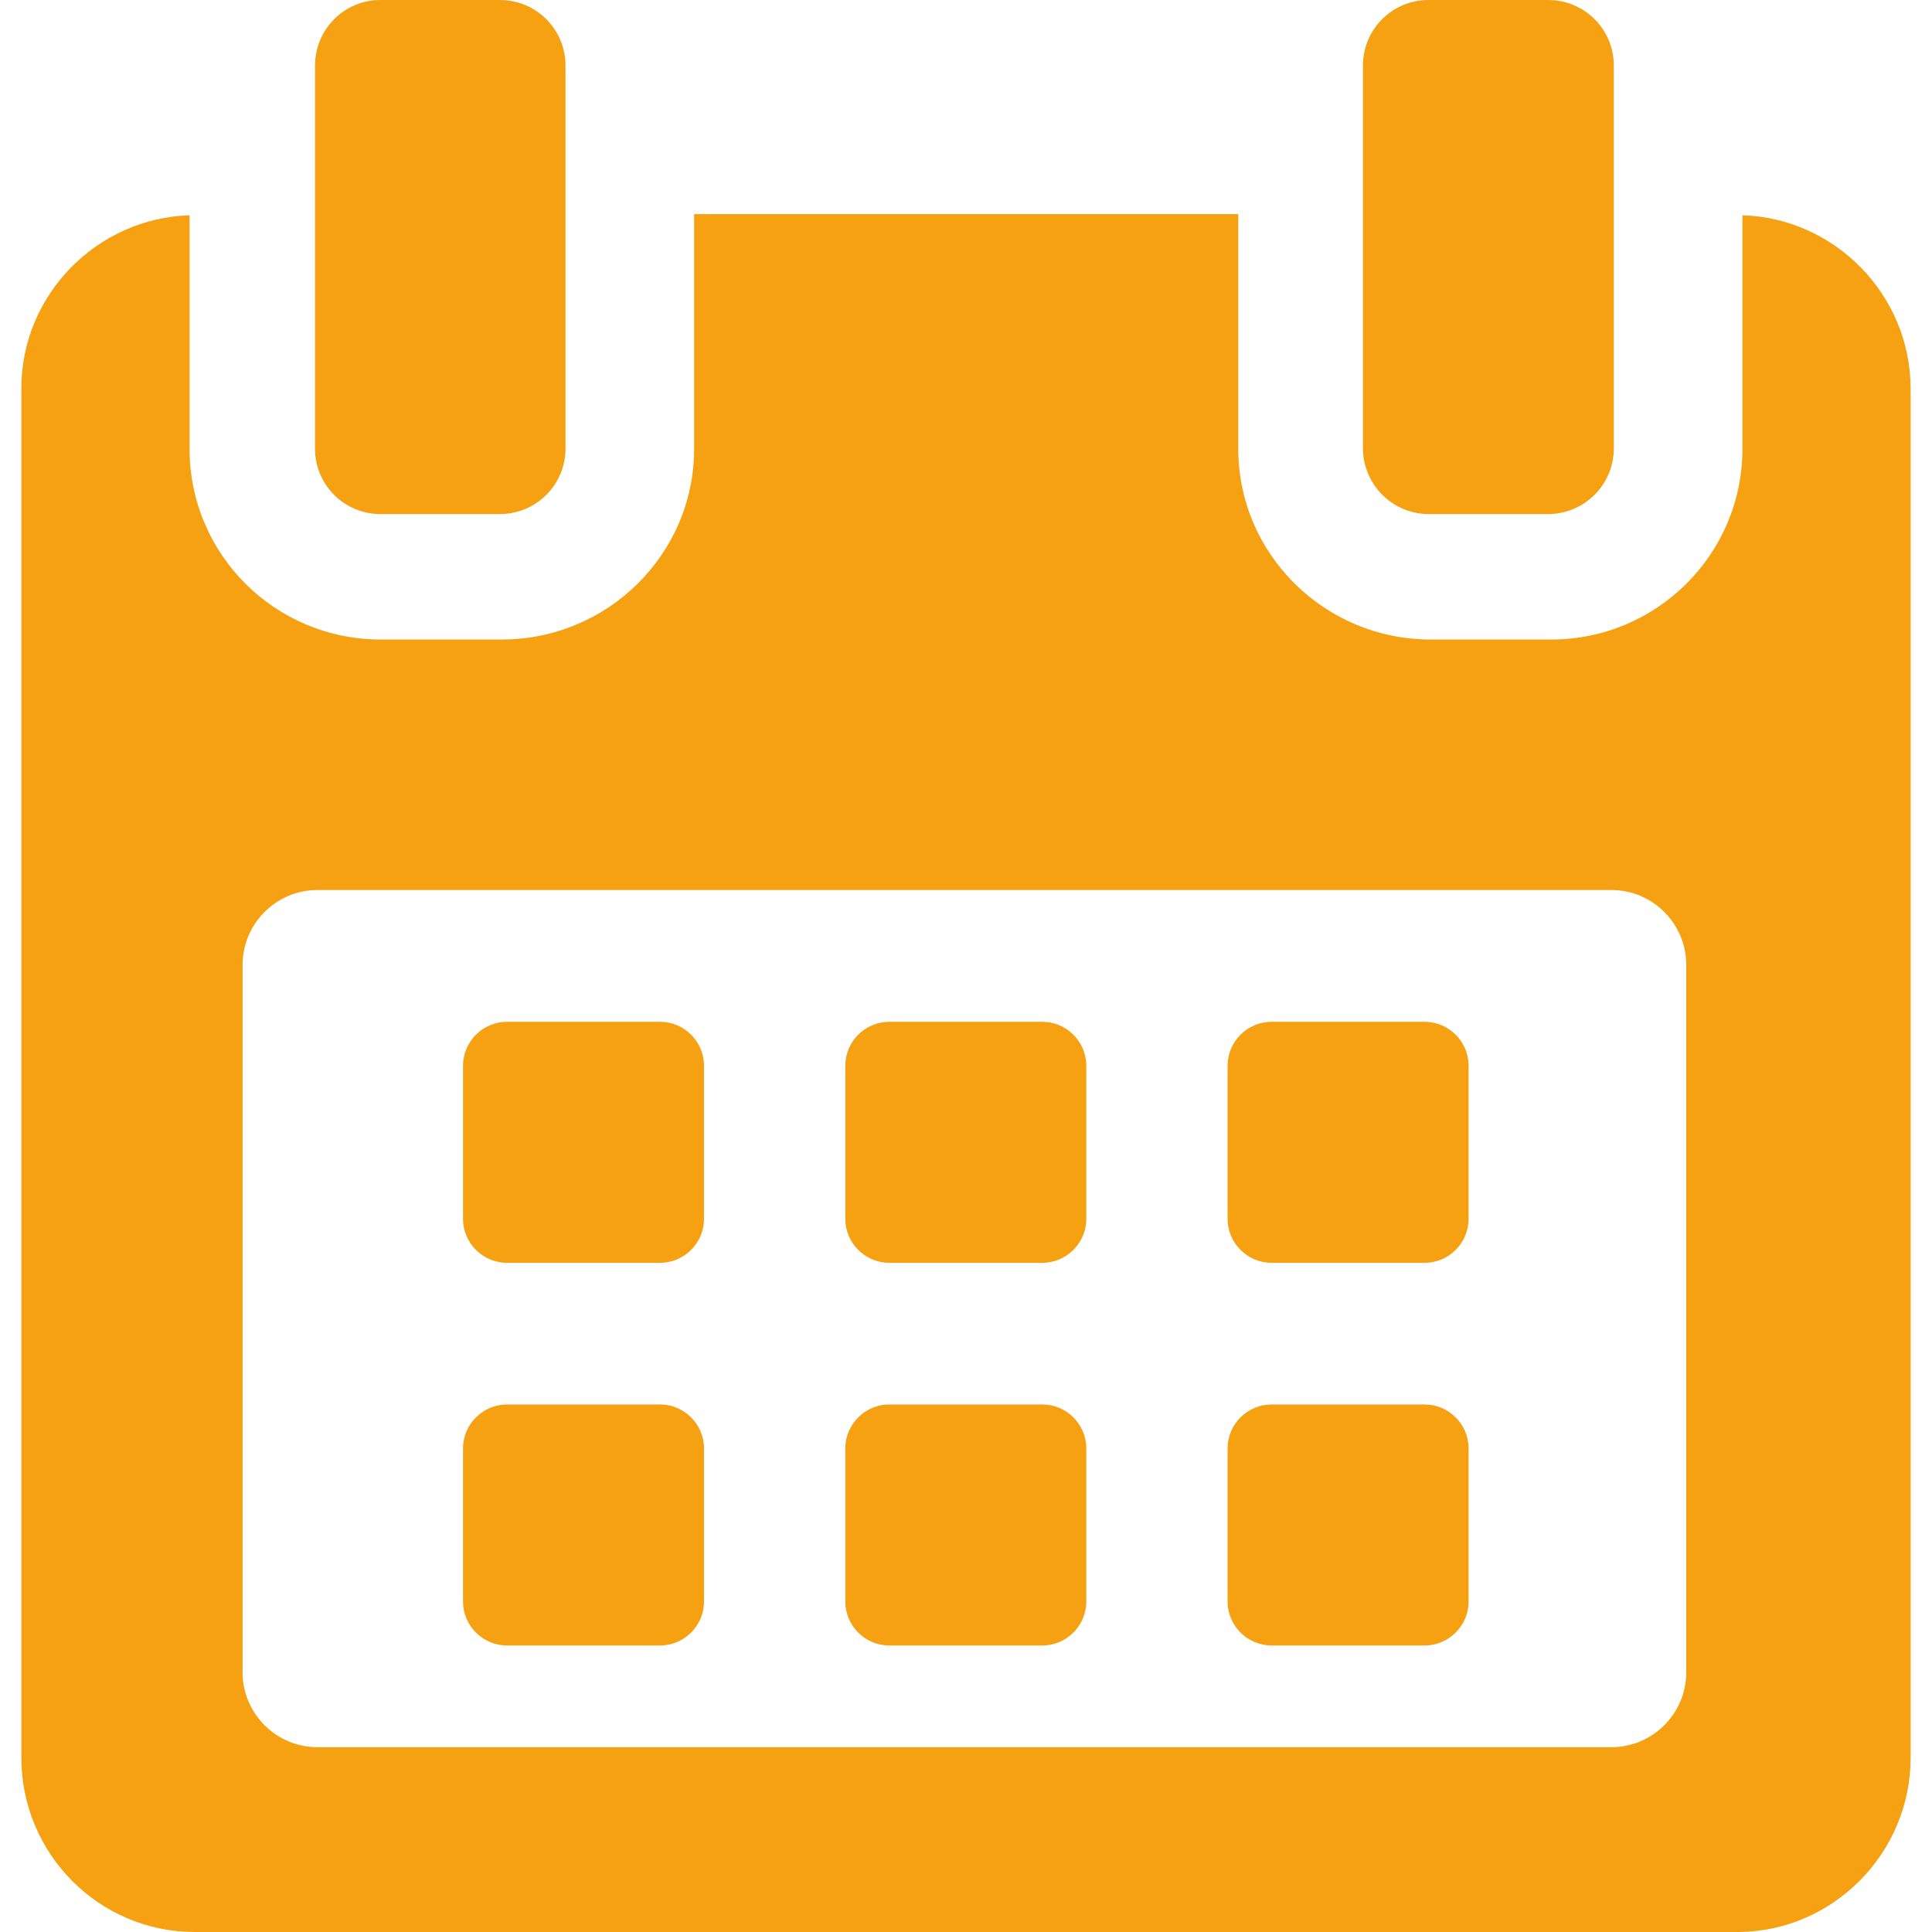 <?xml version="1.0" encoding="utf-8"?>
<!-- Generator: Adobe Illustrator 21.1.0, SVG Export Plug-In . SVG Version: 6.00 Build 0)  -->
<svg version="1.1" id="Capa_1" xmlns="http://www.w3.org/2000/svg" xmlns:xlink="http://www.w3.org/1999/xlink" x="0px" y="0px"
	 viewBox="0 0 488.2 488.2" style="enable-background:new 0 0 488.2 488.2;" xml:space="preserve">
<style type="text/css">
	.st0{fill:#F6A112;}
</style>
<g>
	<g>
		<path class="st0" d="M177.9,269.3c0-6.1-5-11.1-11.1-11.1h-38.7c-6.1,0-11.1,5-11.1,11.1V308c0,6.1,5,11.1,11.1,11.1h38.7
			c6.1,0,11.1-5,11.1-11.1L177.9,269.3L177.9,269.3z"/>
		<path class="st0" d="M274.5,269.3c0-6.1-5-11.1-11.1-11.1h-38.7c-6.1,0-11.1,5-11.1,11.1V308c0,6.1,5,11.1,11.1,11.1h38.7
			c6.1,0,11.1-5,11.1-11.1V269.3z"/>
		<path class="st0" d="M371.1,269.3c0-6.1-5-11.1-11.1-11.1h-38.7c-6.1,0-11.1,5-11.1,11.1V308c0,6.1,5,11.1,11.1,11.1H360
			c6.1,0,11.1-5,11.1-11.1V269.3z"/>
		<path class="st0" d="M177.9,366c0-6.1-5-11.1-11.1-11.1h-38.7c-6.1,0-11.1,5-11.1,11.1v38.7c0,6.1,5,11.1,11.1,11.1h38.7
			c6.1,0,11.1-5,11.1-11.1L177.9,366L177.9,366z"/>
		<path class="st0" d="M274.5,366c0-6.1-5-11.1-11.1-11.1h-38.7c-6.1,0-11.1,5-11.1,11.1v38.7c0,6.1,5,11.1,11.1,11.1h38.7
			c6.1,0,11.1-5,11.1-11.1V366z"/>
		<path class="st0" d="M371.1,366c0-6.1-5-11.1-11.1-11.1h-38.7c-6.1,0-11.1,5-11.1,11.1v38.7c0,6.1,5,11.1,11.1,11.1H360
			c6.1,0,11.1-5,11.1-11.1L371.1,366L371.1,366z"/>
		<path class="st0" d="M440.3,54.4v59c0,26.7-21.7,48.2-48.3,48.2h-30.5c-26.7,0-48.6-21.5-48.6-48.2V54.1H175.4v59.3
			c0,26.7-21.9,48.2-48.6,48.2H96.2c-26.7,0-48.3-21.5-48.3-48.2v-59c-23.3,0.7-42.5,20-42.5,43.7v346.1c0,24.2,19.6,44,43.8,44H439
			c24.1,0,43.8-19.9,43.8-44V98.1C482.7,74.4,463.6,55.1,440.3,54.4z M426.1,422.6c0,10.4-8.5,18.9-18.9,18.9h-327
			c-10.4,0-18.9-8.5-18.9-18.9V243.8c0-10.4,8.5-18.9,18.9-18.9h327c10.4,0,18.9,8.5,18.9,18.9L426.1,422.6L426.1,422.6z"/>
		<path class="st0" d="M96.1,129.9h30.2c9.2,0,16.6-7.4,16.6-16.6V16.6c0-9.2-7.4-16.6-16.6-16.6H96.1C87,0,79.6,7.4,79.6,16.6v96.8
			C79.6,122.5,87,129.9,96.1,129.9z"/>
		<path class="st0" d="M361,129.9h30.2c9.1,0,16.6-7.4,16.6-16.6V16.6c0-9.2-7.4-16.6-16.6-16.6H361c-9.2,0-16.6,7.4-16.6,16.6v96.8
			C344.5,122.5,351.9,129.9,361,129.9z"/>
	</g>
</g>
</svg>
